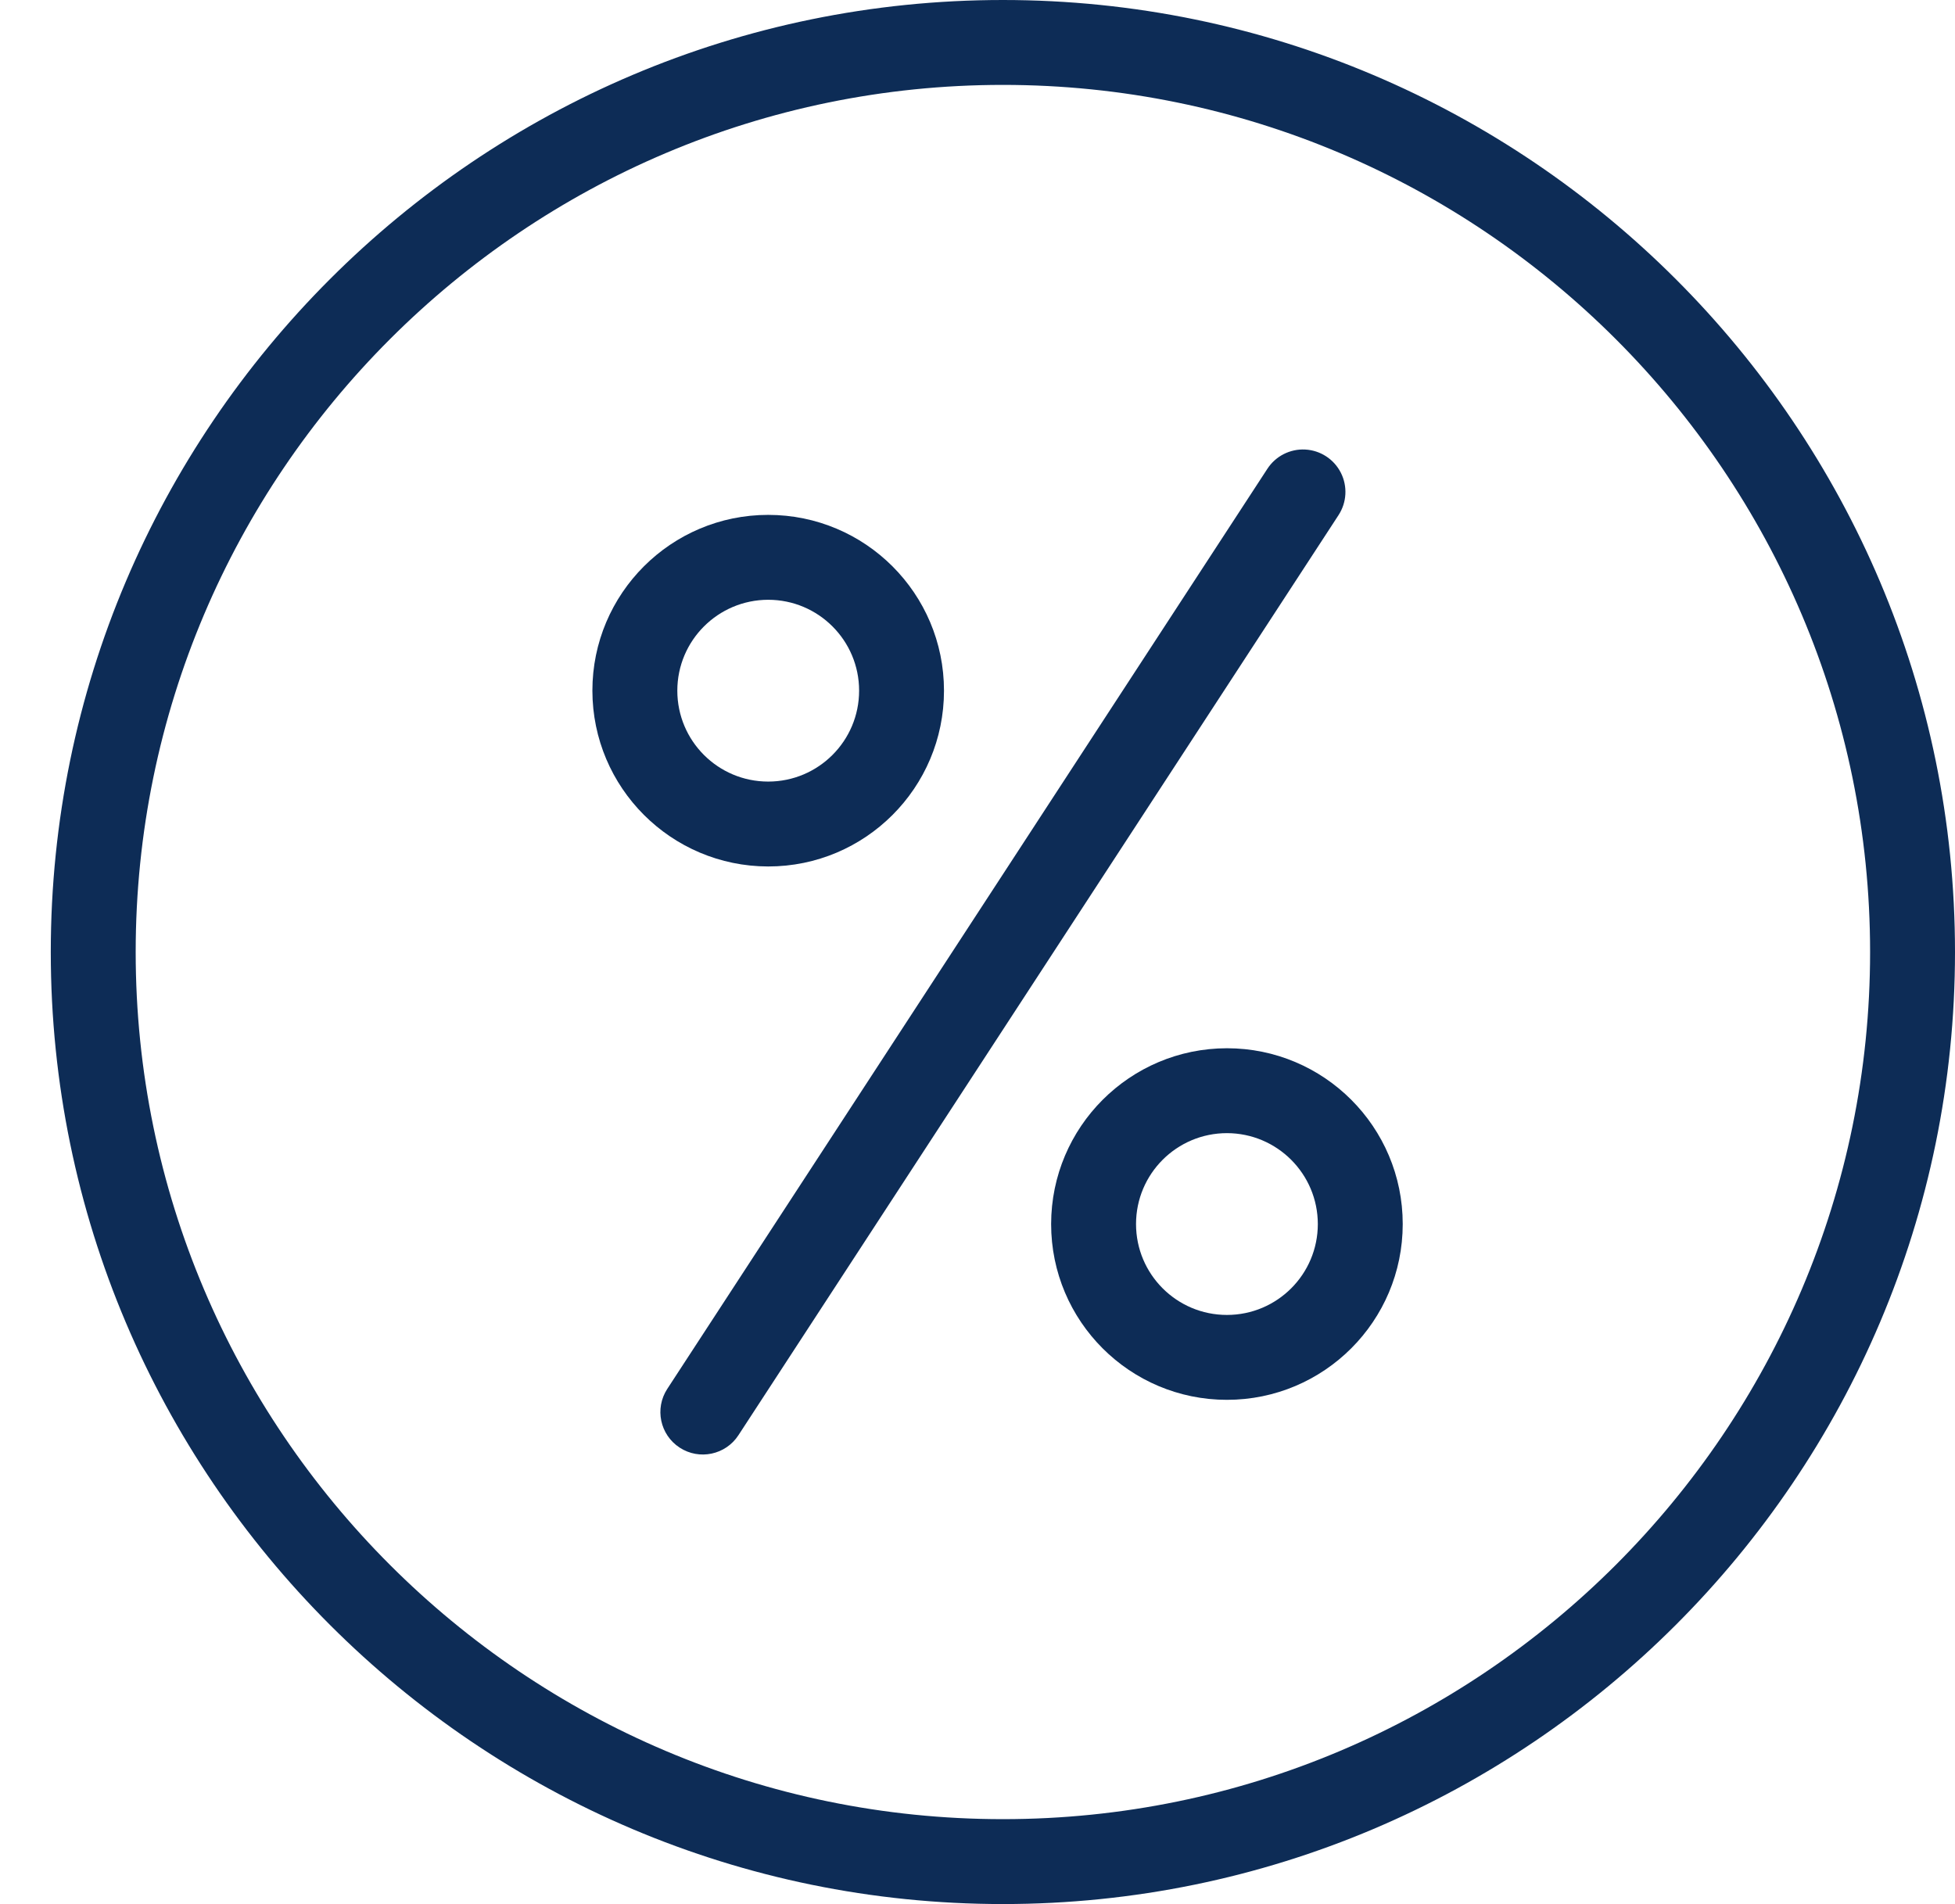 <svg width="77" height="75" viewBox="0 0 77 75" fill="none" xmlns="http://www.w3.org/2000/svg">
    <path d="M39.5 75C60.178 75 77 58.178 77 37.5C77 16.822 60.178 0 39.5 0C18.822 0 2 16.822 2 37.5C2 58.178 18.822 75 39.5 75ZM39.5 3.344C58.334 3.344 73.656 18.666 73.656 37.5C73.656 56.334 58.334 71.656 39.5 71.656C20.666 71.656 5.344 56.334 5.344 37.5C5.344 18.666 20.666 3.344 39.5 3.344Z" fill="#0D2C56"/>
    <path d="M30.256 34.13C34.081 34.13 37.18 31.029 37.18 27.206C37.181 23.381 34.081 20.281 30.256 20.281C26.432 20.281 23.332 23.381 23.332 27.205C23.336 31.027 26.434 34.125 30.256 34.13ZM30.256 23.625C32.233 23.625 33.837 25.228 33.837 27.205C33.837 29.183 32.234 30.786 30.256 30.786C28.279 30.786 26.677 29.183 26.677 27.205C26.678 25.229 28.28 23.628 30.256 23.625Z" fill="#0D2C56"/>
    <path d="M41.4 48.215C41.4 52.039 44.5 55.139 48.324 55.139C52.148 55.139 55.248 52.039 55.248 48.215C55.248 44.391 52.148 41.29 48.324 41.29C44.501 41.295 41.404 44.392 41.4 48.215ZM51.904 48.215C51.904 50.192 50.302 51.795 48.324 51.795C46.346 51.795 44.744 50.192 44.744 48.215C44.744 46.238 46.346 44.635 48.324 44.634C50.301 44.637 51.902 46.238 51.904 48.215Z" fill="#0D2C56"/>
    <path d="M26.769 57.021C27.542 57.526 28.579 57.307 29.083 56.534L52.718 20.293C53.046 19.792 53.081 19.155 52.811 18.621C52.541 18.088 52.006 17.739 51.409 17.707C50.812 17.675 50.243 17.965 49.917 18.466L26.282 54.707C25.777 55.481 25.995 56.517 26.769 57.021Z" fill="#0D2C56"/>
</svg>
